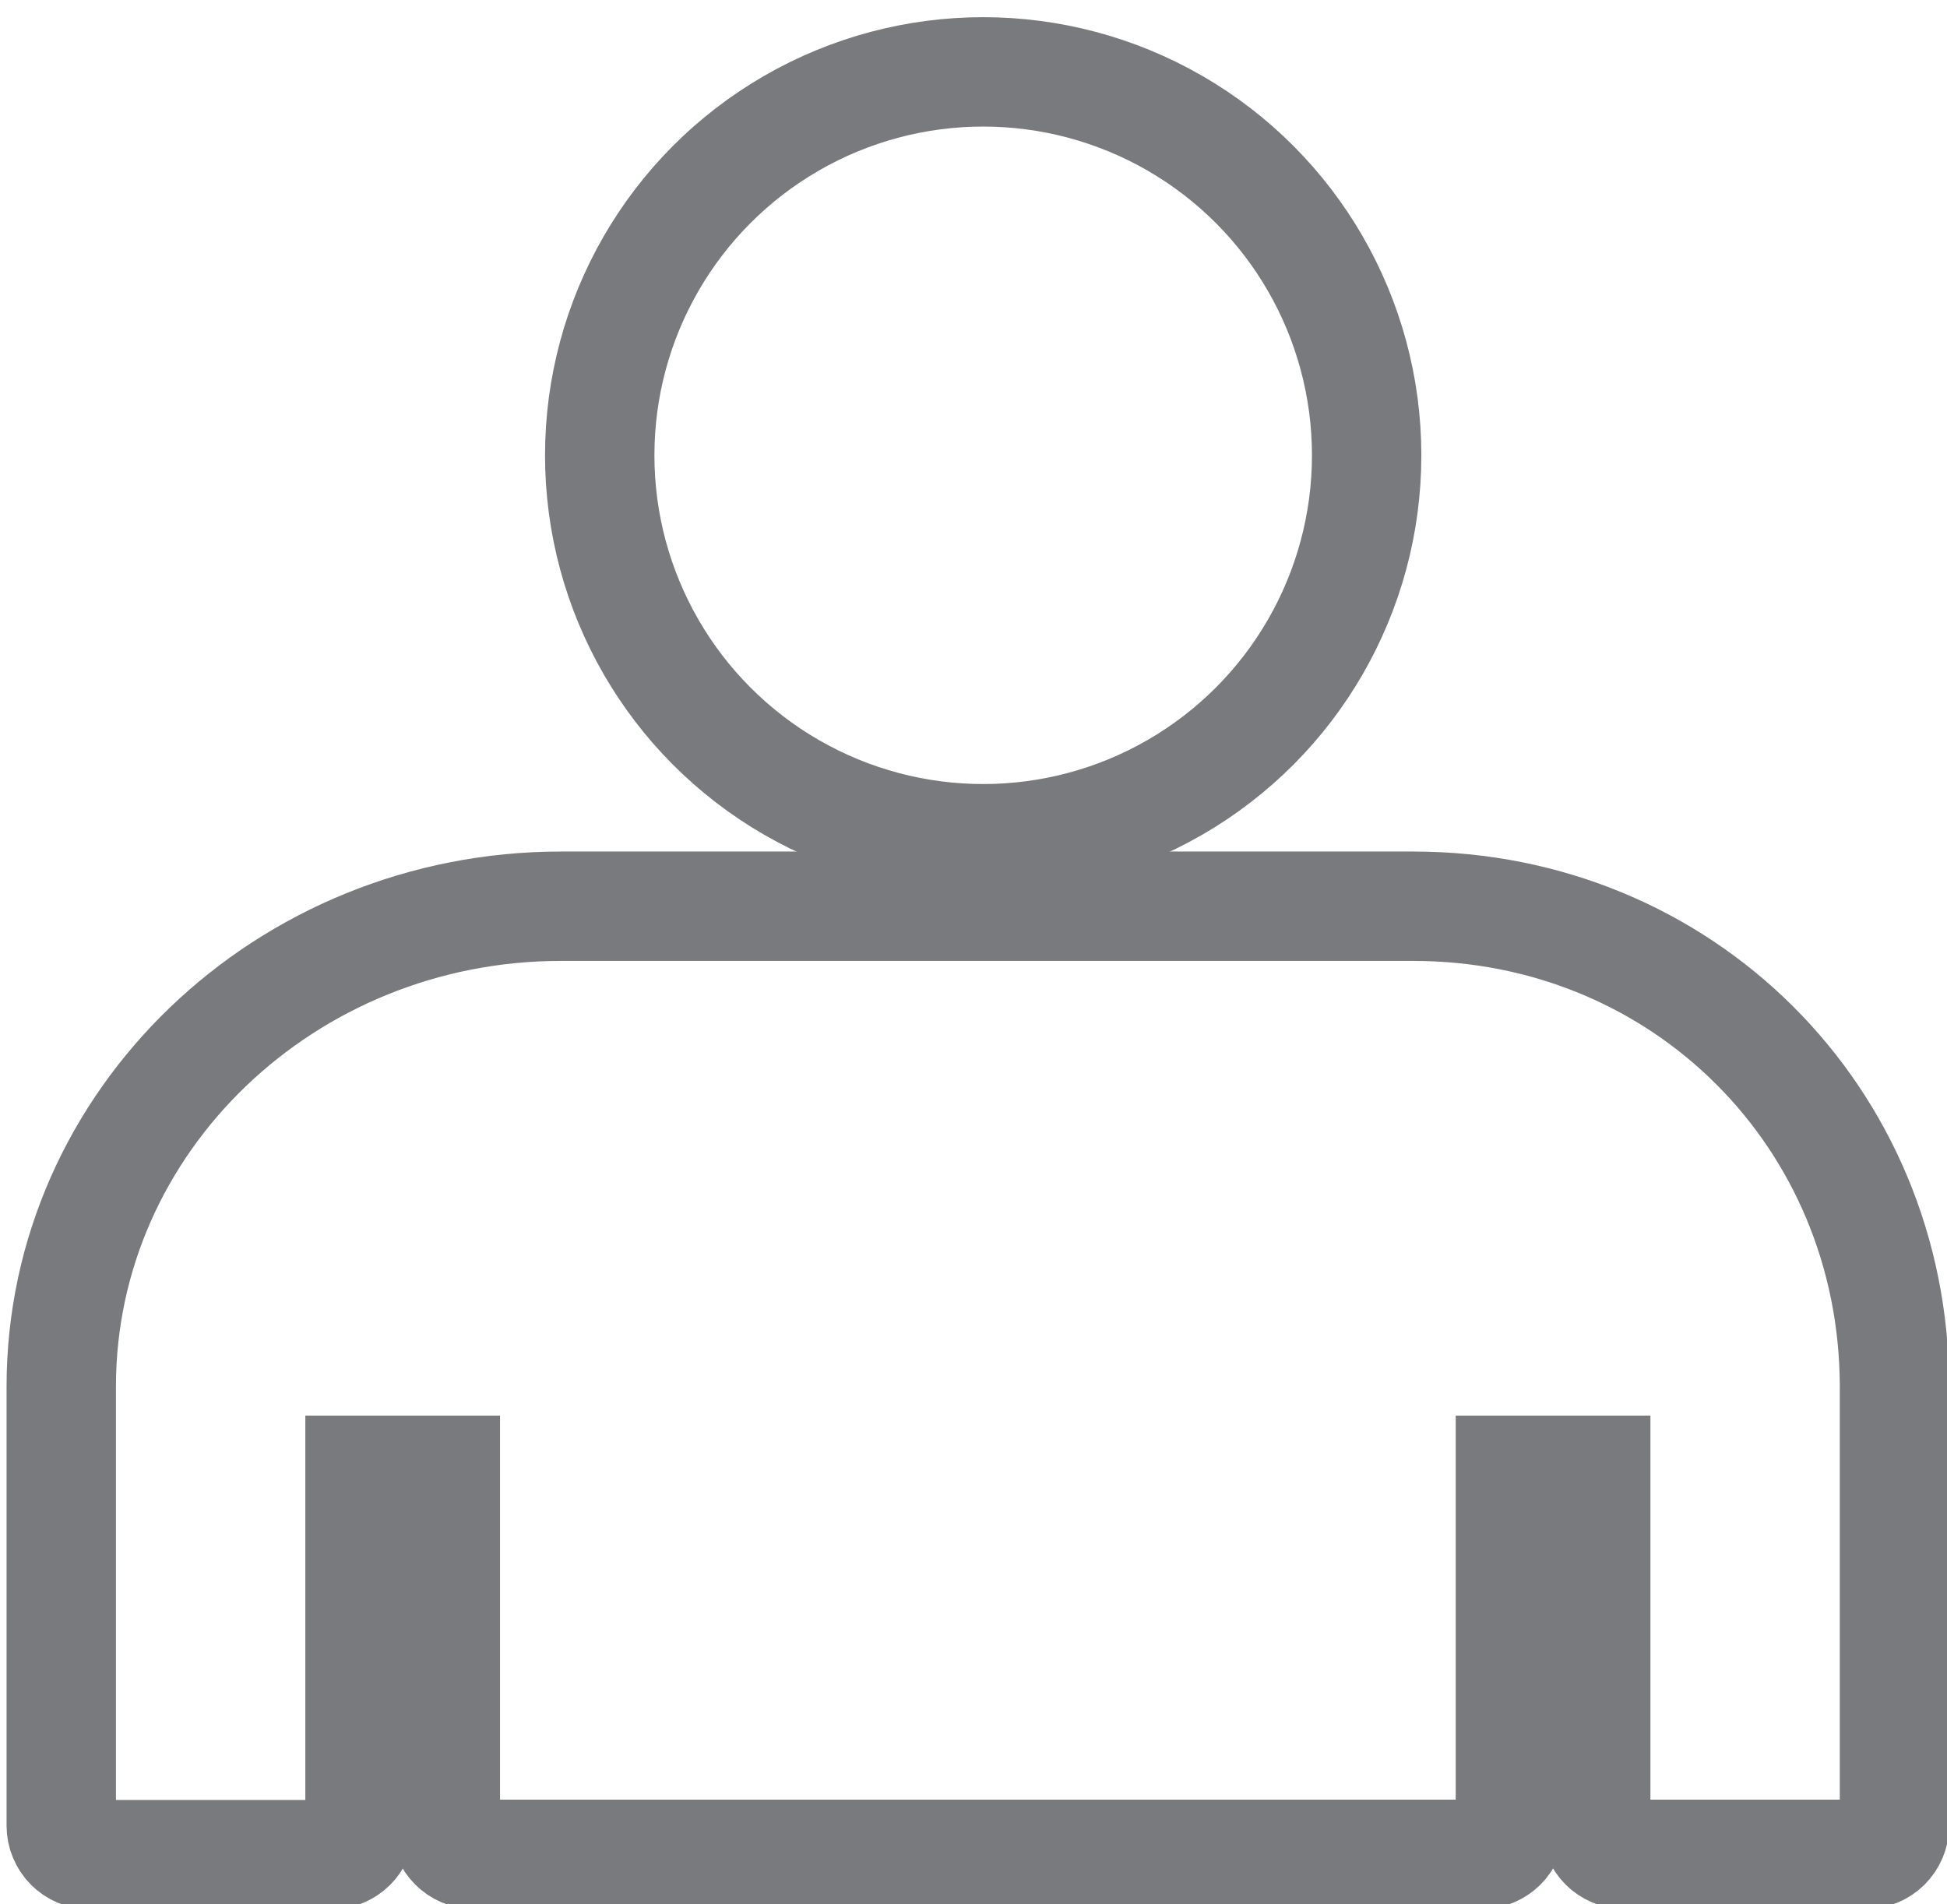 <?xml version="1.0" encoding="utf-8"?>
<!-- Generator: Adobe Illustrator 19.0.0, SVG Export Plug-In . SVG Version: 6.00 Build 0)  -->
<svg version="1.1" id="Layer_1" xmlns="http://www.w3.org/2000/svg" xmlns:xlink="http://www.w3.org/1999/xlink" x="0px" y="0px"
	 viewBox="6 92.7 623 609.3" style="enable-background:new 6 92.7 623 609.3;" xml:space="preserve">
<style type="text/css">
	.st0{fill:none;stroke:#797A7D;stroke-width:35;stroke-miterlimit:10;}
</style>
<circle class="st0" cx="320.6" cy="238.4" r="122.7"/>
<path class="st0" d="M458.2,382.7H185.5c-88.2,0-159.9,68.9-159.9,153.7v140.5c0,5.1,4.1,9.3,9.3,9.3h77c5.1,0,9.3-4.1,9.3-9.3
	V563.2h27.3v113.6c0,5.1,4.1,9.3,9.3,9.3H480c5.1,0,9.3-4.1,9.3-9.3V563.2h27.3v113.6c0,5.1,4.1,9.3,9.3,9.3h77
	c5.1,0,9.3-4.1,9.3-9.3V536.3C612,450.2,544.4,382.7,458.2,382.7"/>
</svg>
